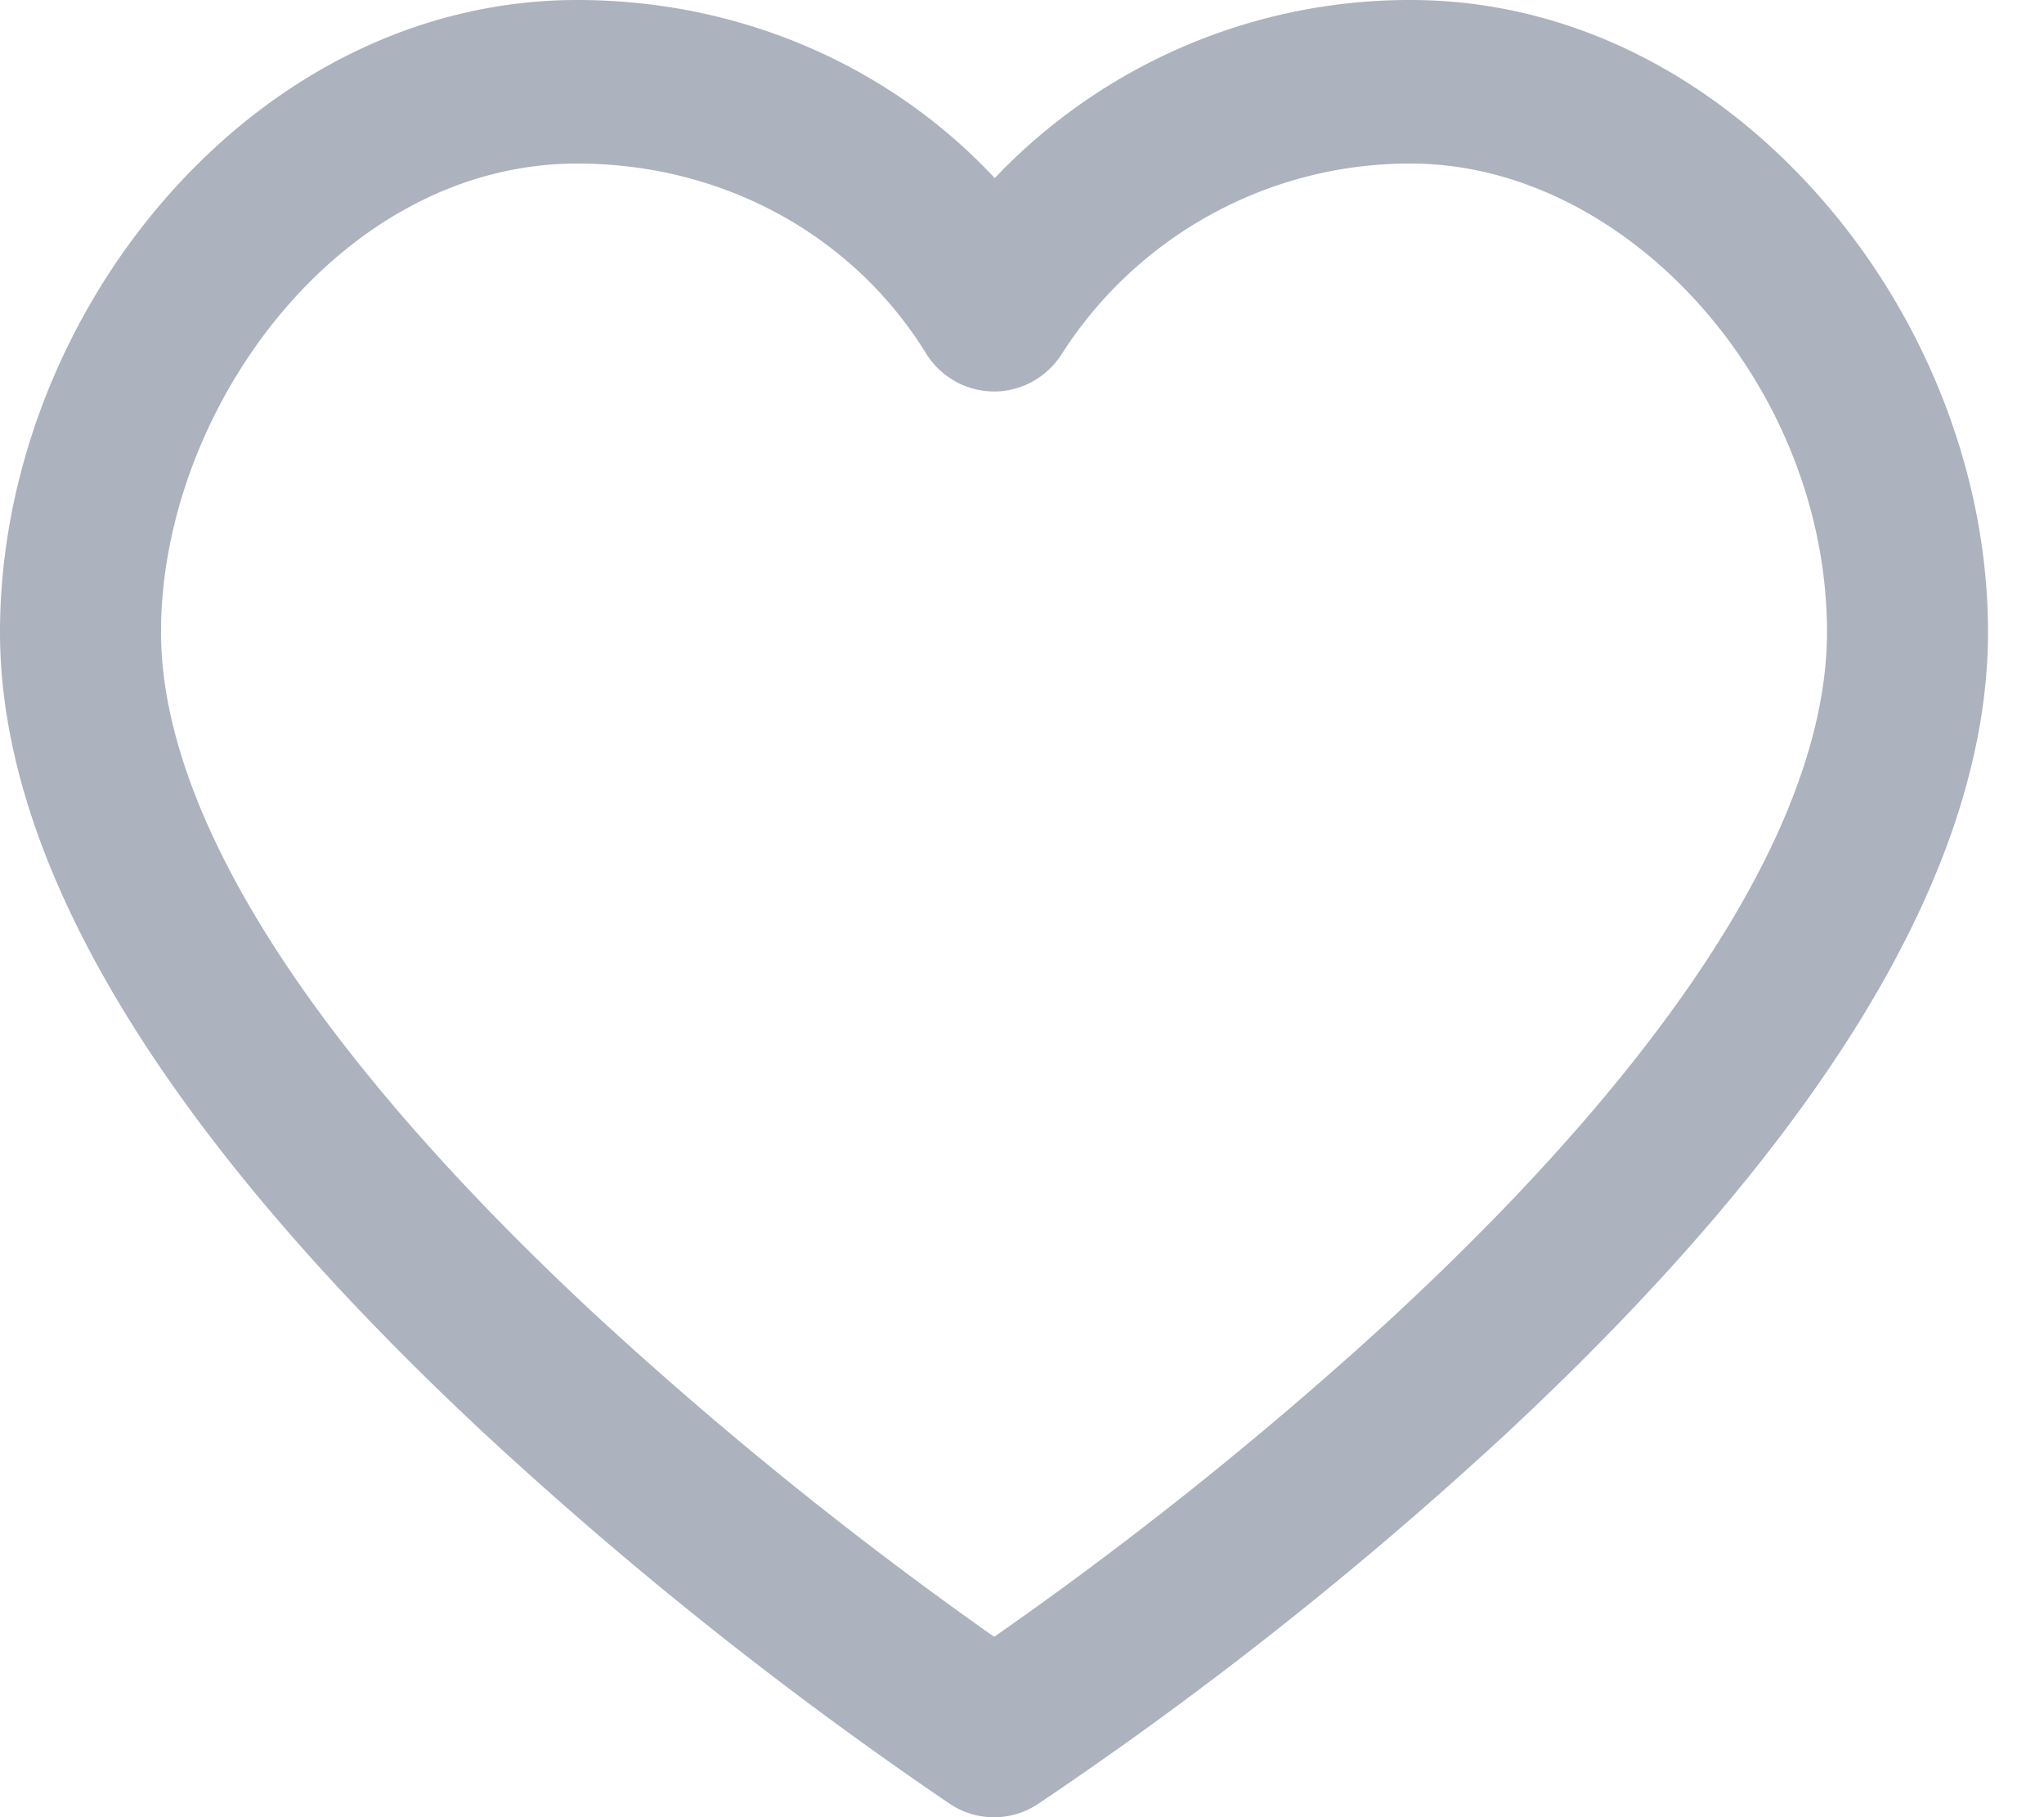 <svg xmlns="http://www.w3.org/2000/svg" width="18" height="16" viewBox="0 0 18 16">
    <path fill="#ACB2BE" fill-rule="nonzero" d="M12.423 0A5.039 5.039 0 0 0 8.76 1.568C7.83.573 6.512 0 5.084 0 3.73 0 2.44.622 1.455 1.75.531 2.812 0 4.202 0 5.565c0 2.04 1.43 4.41 4.252 7.044a34.746 34.746 0 0 0 4.116 3.276.7.7 0 0 0 .768.002 34.027 34.027 0 0 0 4.119-3.256c2.821-2.624 4.252-5.001 4.252-7.066 0-1.36-.535-2.75-1.467-3.815C15.052.621 13.767 0 12.423 0zm-.112 11.555a33.727 33.727 0 0 1-3.556 2.857 34.384 34.384 0 0 1-3.544-2.865C2.729 9.231 1.418 7.162 1.418 5.564c0-1.947 1.568-4.124 3.666-4.124 1.276 0 2.423.624 3.07 1.67a.707.707 0 0 0 .594.337h.006c.24 0 .463-.123.594-.327a3.637 3.637 0 0 1 3.075-1.68c1.919 0 3.666 1.966 3.666 4.124 0 1.618-1.306 3.69-3.778 5.99z"/>
</svg>
